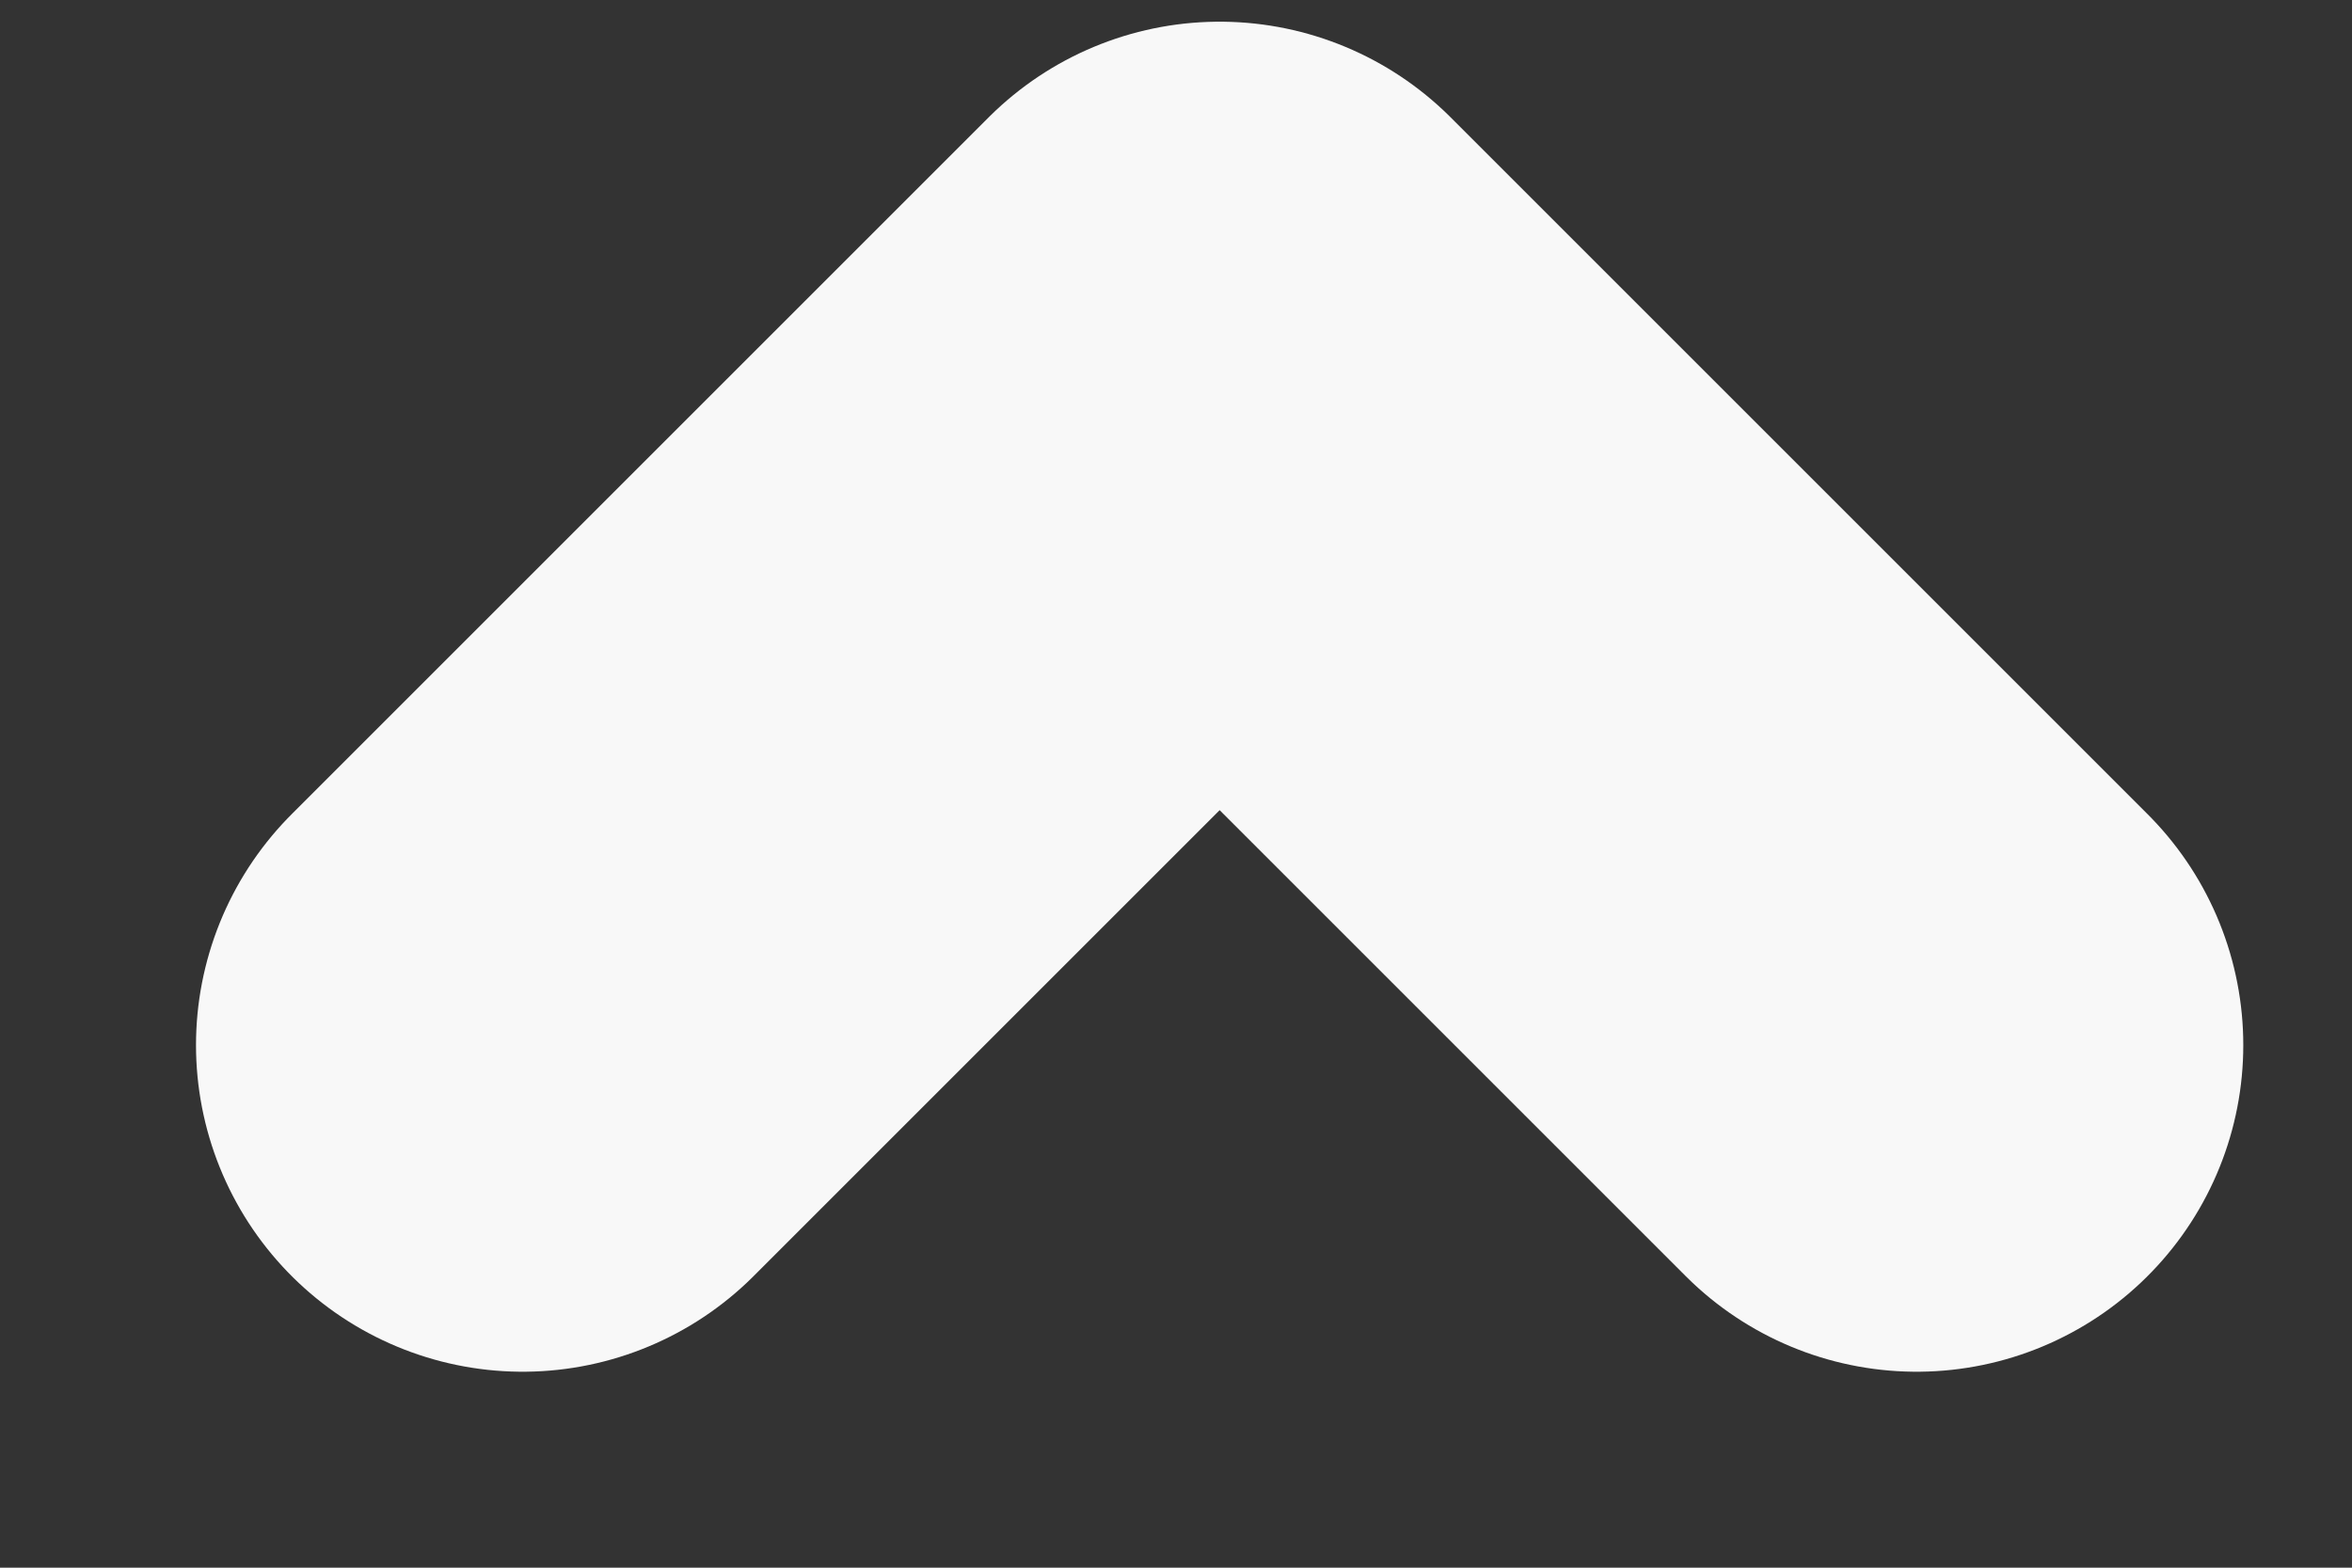 <svg width="9" height="6" viewBox="0 0 9 6" fill="none" xmlns="http://www.w3.org/2000/svg">
<rect x="0" y="0" width="9" height="6" fill="#333333" stroke="none"/>
<path d="M4.667 1.333L7.334 4L4.667 1.333ZM4.667 1.333L2 4L4.667 1.333Z" stroke="#F8F8F8" stroke-width="2.5" stroke-linejoin="round"/>
</svg>
